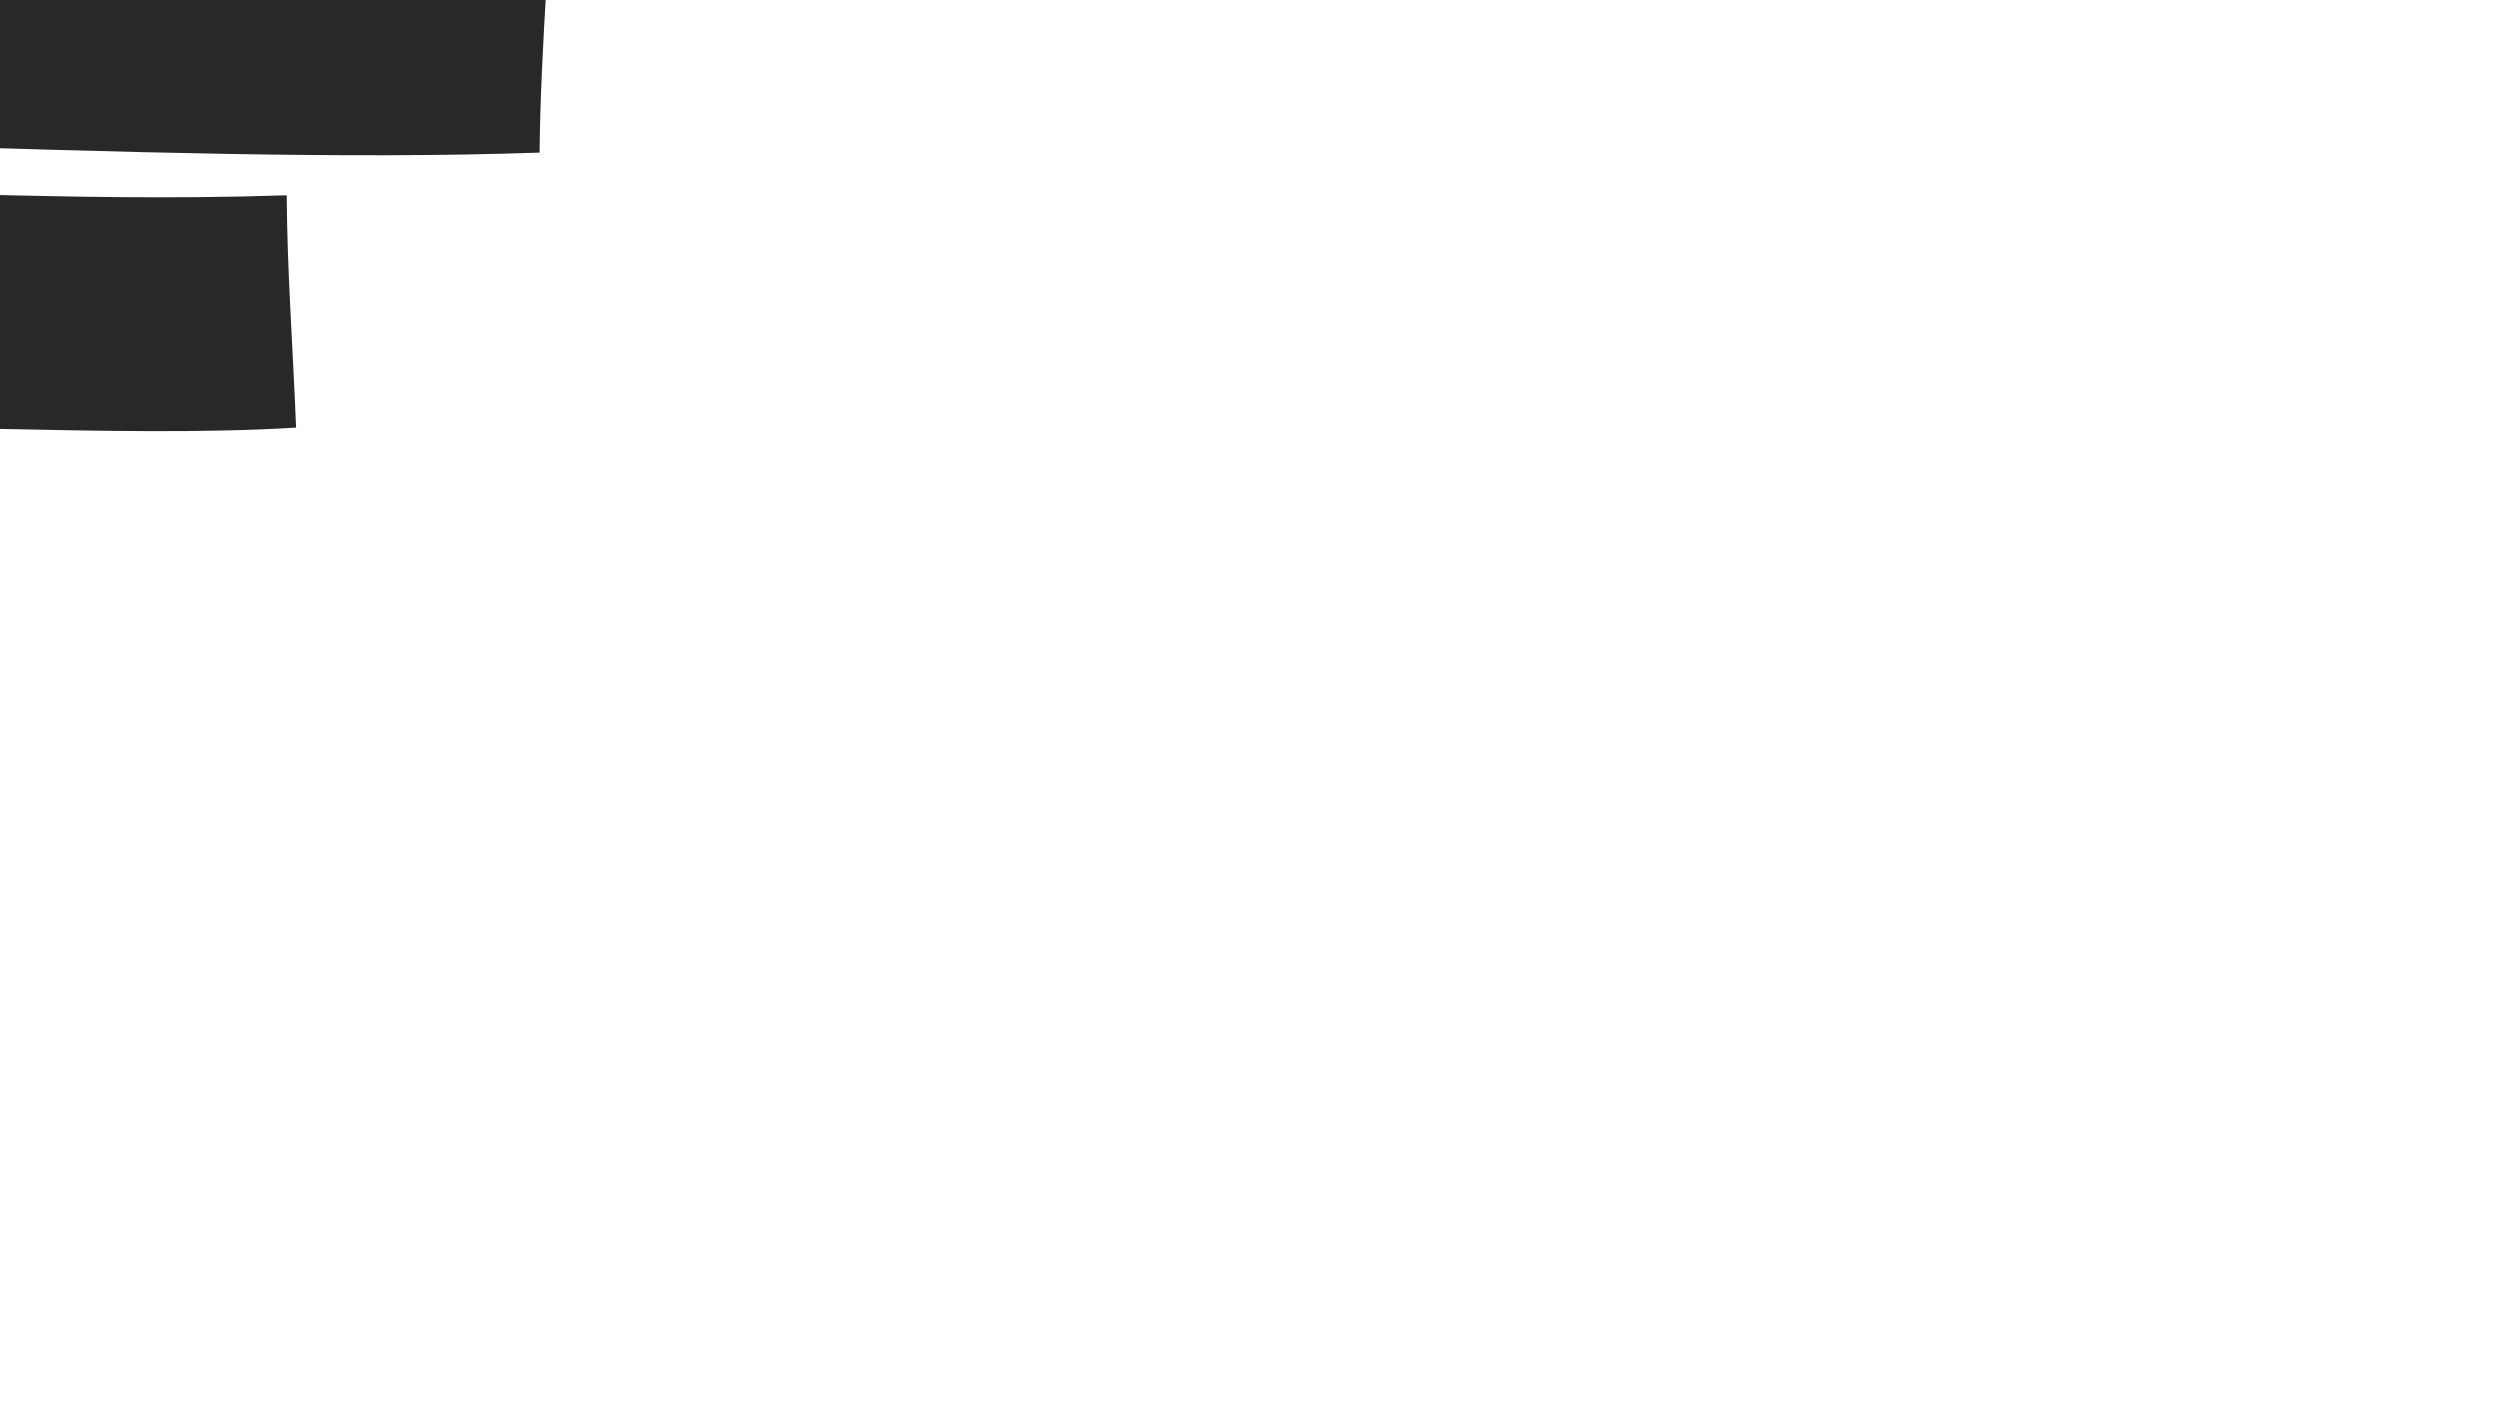 <?xml version="1.0" encoding="utf-8"?>
<!-- Generator: Adobe Illustrator 17.1.0, SVG Export Plug-In . SVG Version: 6.00 Build 0)  -->
<!DOCTYPE svg PUBLIC "-//W3C//DTD SVG 1.1//EN" "http://www.w3.org/Graphics/SVG/1.1/DTD/svg11.dtd">
<svg version="1.1" id="Layer_1" xmlns="http://www.w3.org/2000/svg" xmlns:xlink="http://www.w3.org/1999/xlink" x="0px" y="0px"
	 viewBox="0 0 960 540" enable-background="new 0 0 960 540" xml:space="preserve">
<path id="i9" opacity="0.84" fill="#000001" enable-background="new    " d="M-416,337.5c3.2,27.8,0.5,53.4,2.1,80.2
	c30.5,0.1,63.7,3.2,89.2-1.9c-3.1-24.7,7.6-58.1,3.4-83.7C-352,334.6-386.4,333.5-416,337.5z"/>
<path id="i8" opacity="0.84" fill="#000001" enable-background="new    " d="M89-534.2c0.8,14-0.2,23.4,1.9,32.8
	c187-10.9,391.9-2,577.1,3.6c-1.8-11.6-4.6-22.1-7.3-32.8C460-536.7,284.5-540.6,89-534.2z"/>
<path id="i7" opacity="0.84" fill="#000001" enable-background="new    " d="M221.8-448.6c1.8,14,6.7,24.8,5.4,41.9
	c17-1.2,31.7-4.7,50.9-3.6c-0.9-14.8-5.3-26.3-7.3-40C252.8-449.8,243.3-448.1,221.8-448.6z"/>
<path id="i6" opacity="0.84" fill="#000001" enable-background="new    " d="M136.2-472.4c-1.9,18.9,3.2,30.8,5.4,45.5
	c17,0.7,29-3.9,45.5-3.6c-2.1-15.6-4.7-30.4-5.4-47.4C168.6-474.1,147.4-478.2,136.2-472.4z"/>
<path id="i5" opacity="0.84" fill="#000001" enable-background="new    " d="M-812.3,259.3c-1.2,31,0.8,45.1,6.1,82.6
	c109.5,0.4,222.7,0.4,335.2,4.5c-3.9-31.7,6.2-62.9,0.7-83.3C-585.8,254.5-700.5,263.3-812.3,259.3z"/>
<path id="i4" opacity="0.84" fill="#000001" enable-background="new    " d="M-840.2-297.3c0.1,34.9,8.1,66.8,3.9,103.4
	c195.2,11.9,380.1-3.5,576.6,11.6c1.4-41.1-9.2-119.6-10.3-120.1C-457.3-293.7-654.4-310.3-840.2-297.3z"/>
<path id="i3" opacity="0.84" fill="#000001" enable-background="new    " d="M-121.3,75.8c2.9,28.2,2.8,66.8,5.5,89.3
	c69.5-4.2,160,3.4,229.5-0.9c-1.3-32.5-3.4-59.3-3.6-89.2C18.1,78-42.3,70.9-121.3,75.8z"/>
<path id="i2" opacity="0.84" fill="#000001" enable-background="new    " d="M-829-105.1c-0.5,18.3-3.3,38.9-0.9,54.7
	c430.1,4.3,1115.5-2.1,1243.1-8.8c0.4-17.4,3.6-43.6,0.9-52.8C-40.9-117.7-640.1-103.2-829-105.1z"/>
<path id="i1" opacity="0.84" fill="#000001" enable-background="new    " d="M-299.3,53c153-5.8,358.6,10.8,506.5,5.6
	c0.7-79.6,17-194.9,2.6-282.4c-162,13.5-344.4-7.6-509,3.2L-299.3,53z"/>
</svg>
